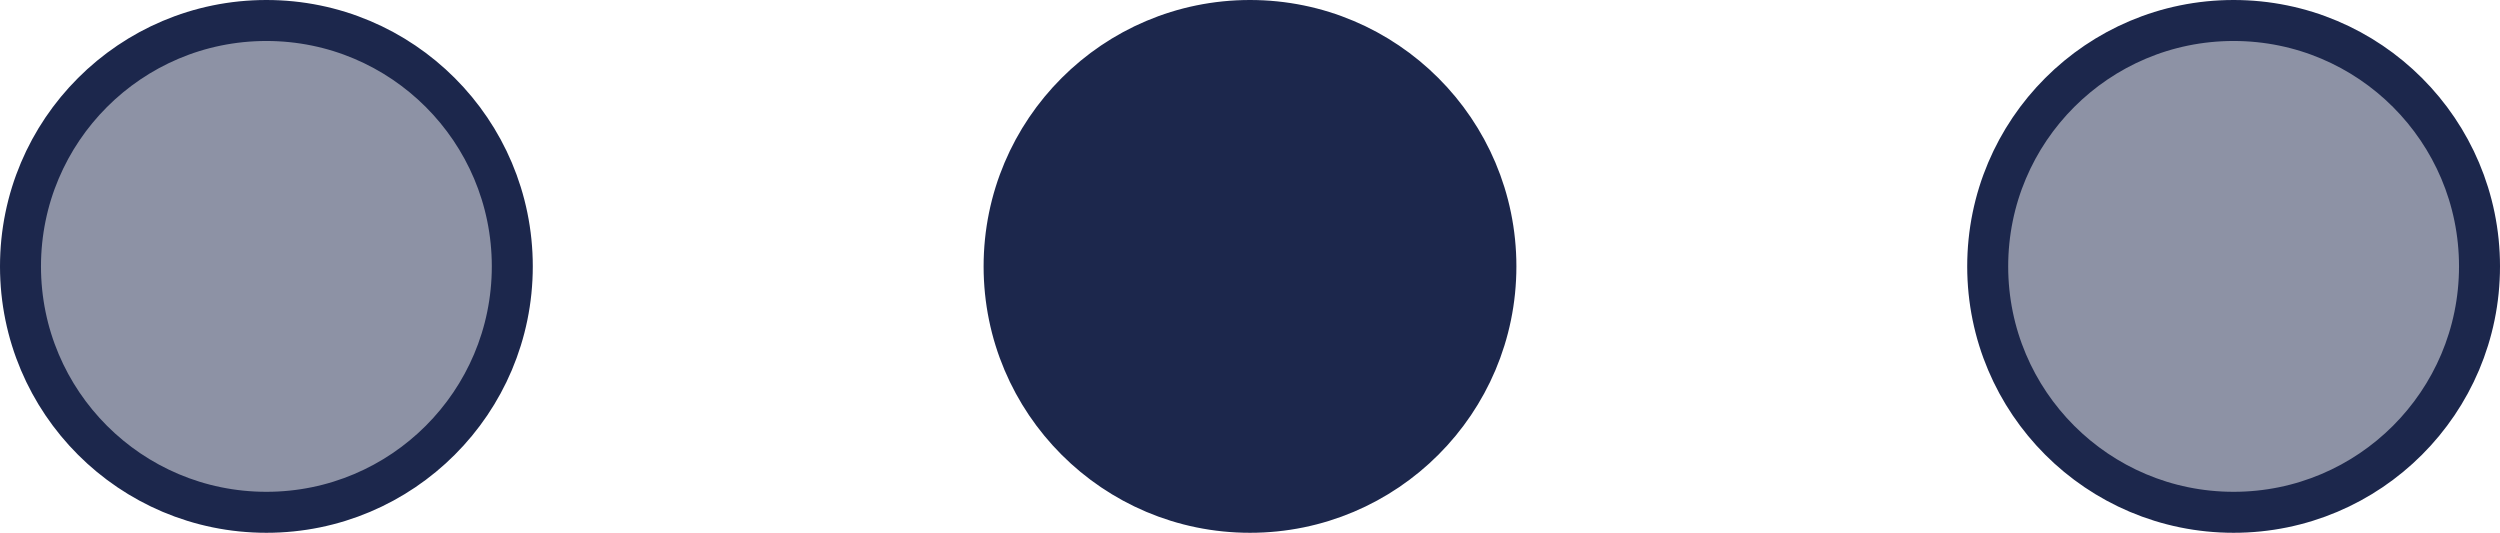 <svg width="61" height="13" viewBox="0 0 61 13" fill="none" xmlns="http://www.w3.org/2000/svg">
<g clip-path="url(#clip0_184_16)">
<path d="M6.5 12.5C9.814 12.5 12.5 9.814 12.5 6.5C12.5 3.186 9.814 0.5 6.5 0.5C3.186 0.5 0.5 3.186 0.5 6.5C0.5 9.814 3.186 12.5 6.5 12.5Z" fill="#1C274C" fill-opacity="0.5" stroke="#1C274C"/>
<path d="M54.5 12.5C57.814 12.5 60.5 9.814 60.5 6.5C60.5 3.186 57.814 0.5 54.5 0.5C51.186 0.5 48.5 3.186 48.5 6.5C48.5 9.814 51.186 12.5 54.5 12.5Z" fill="#1C274C" fill-opacity="0.5" stroke="#1C274C"/>
<path d="M30.5 12.5C33.814 12.5 36.5 9.814 36.5 6.5C36.5 3.186 33.814 0.5 30.5 0.5C27.186 0.5 24.5 3.186 24.5 6.5C24.5 9.814 27.186 12.5 30.5 12.5Z" fill="#1C274C" stroke="#1C274C"/>
</g>
<defs>
<clipPath id="clip0_184_16">
<rect width="61" height="13" fill="white"/>
</clipPath>
</defs>
</svg>
